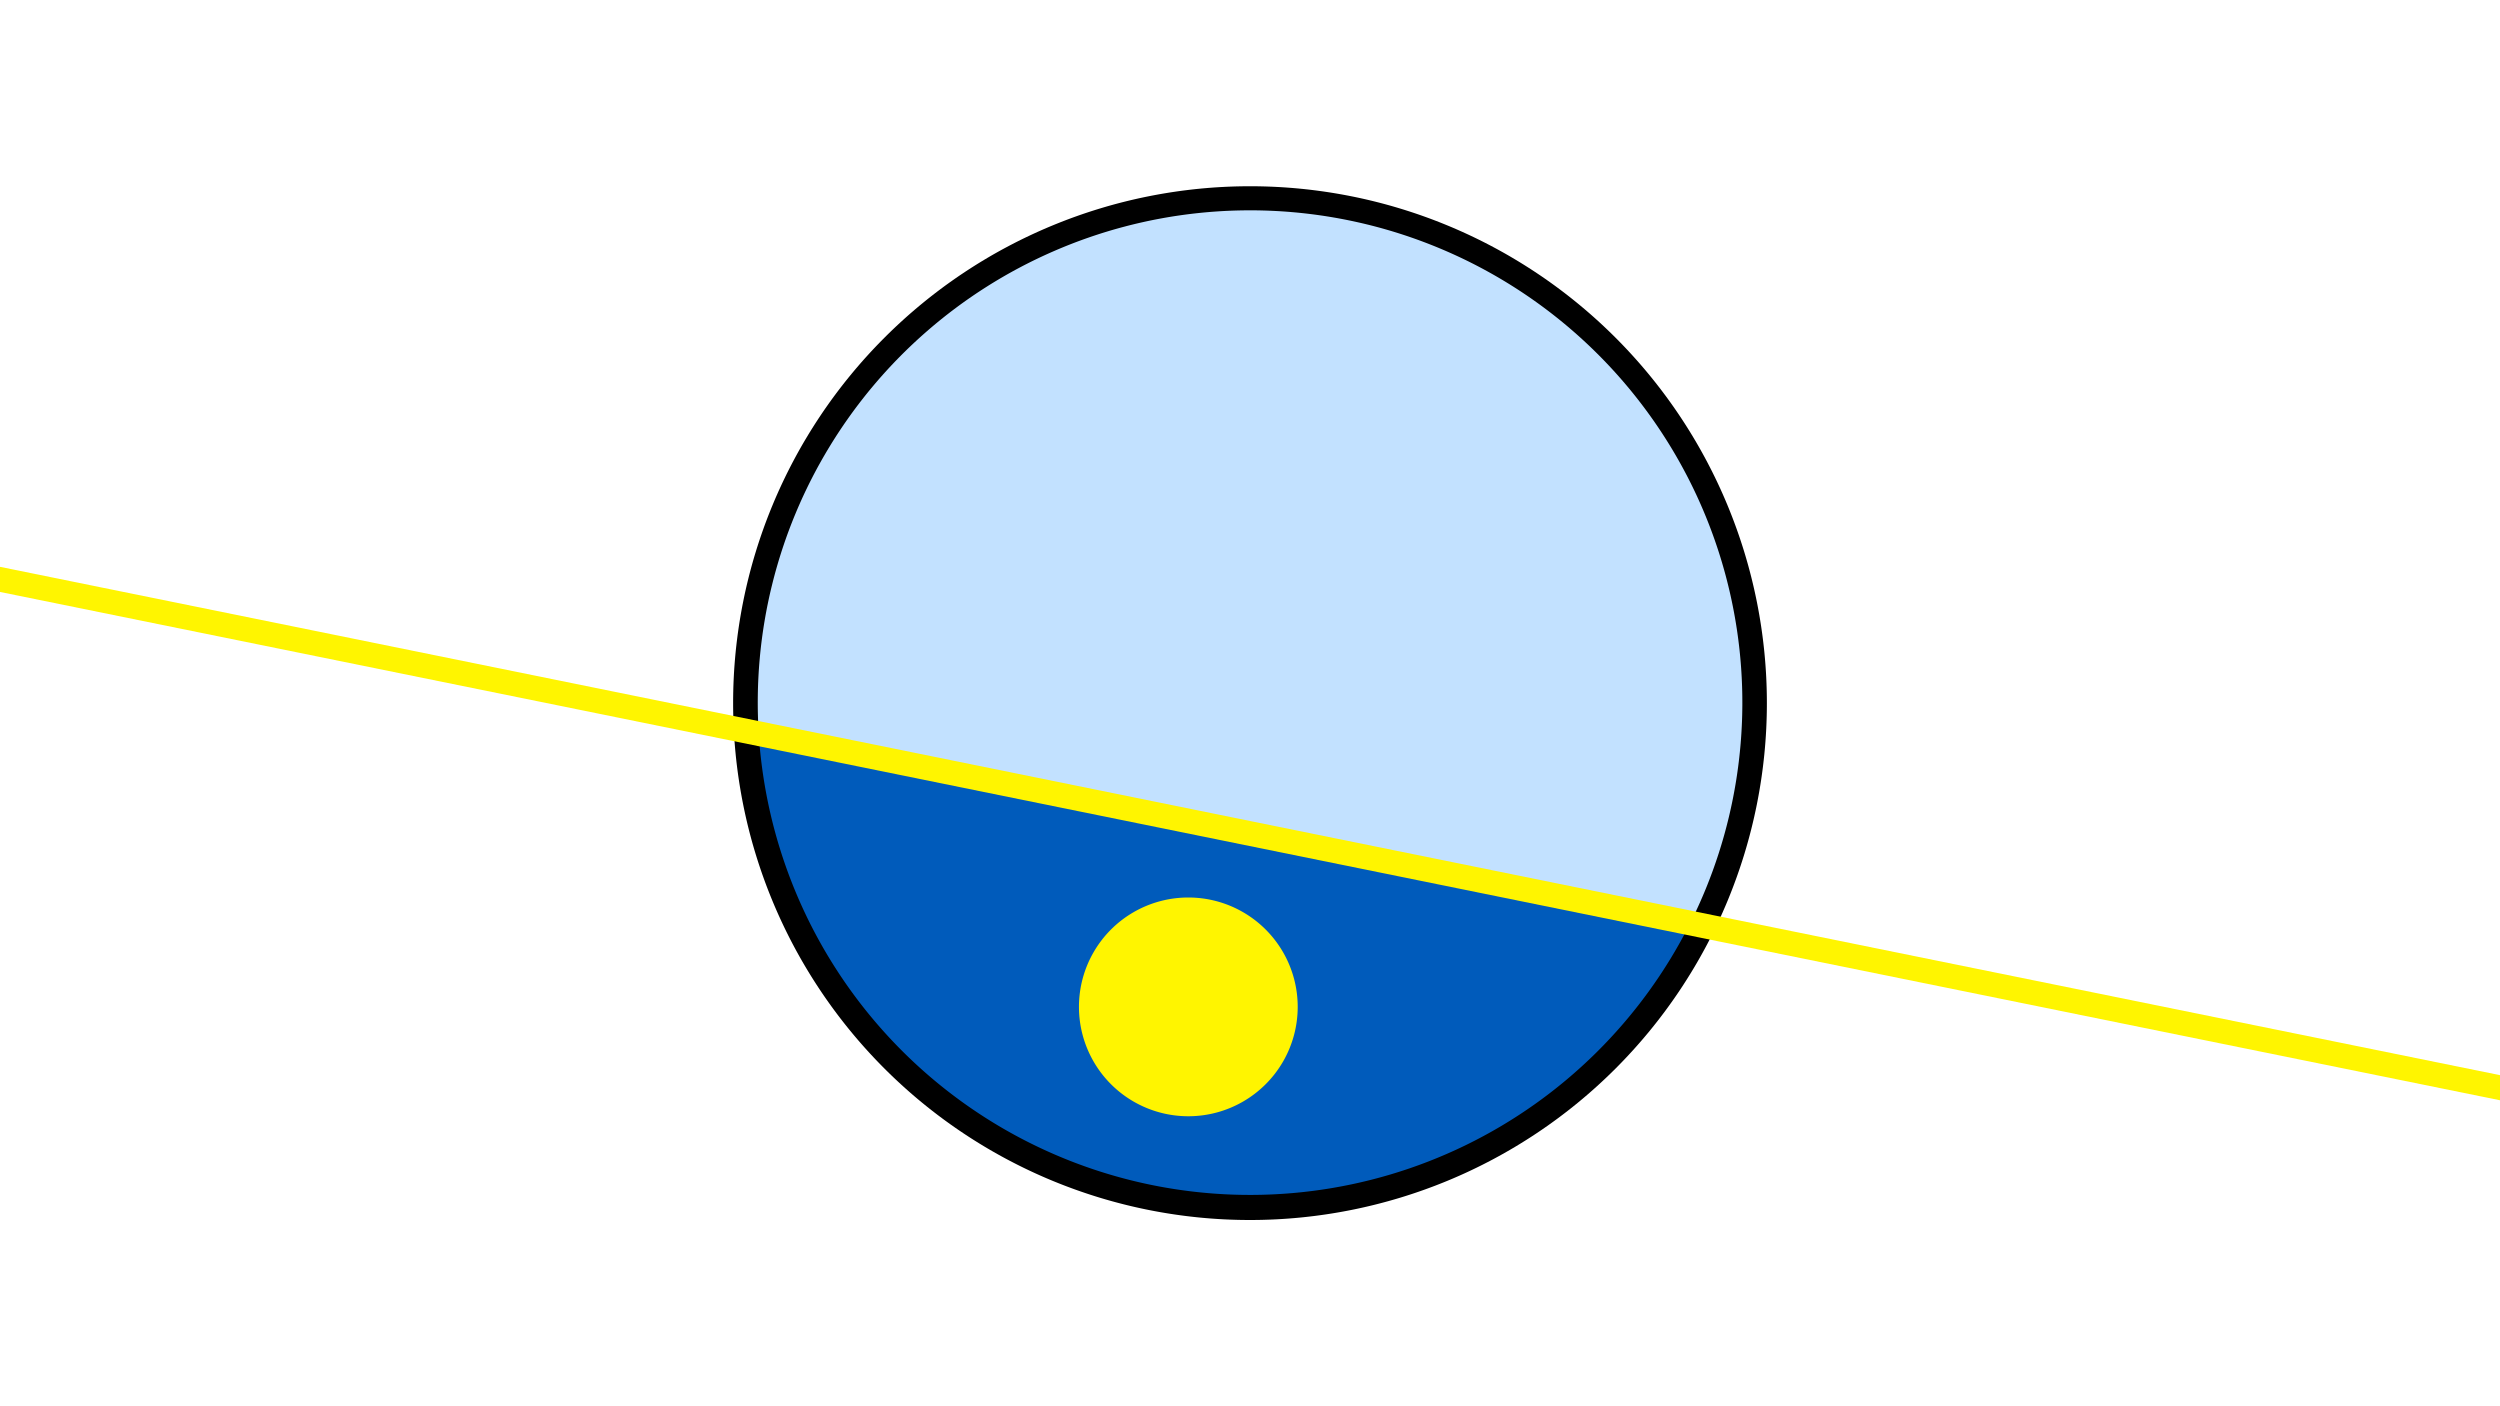 <svg width="1200" height="675" viewBox="-500 -500 1200 675" xmlns="http://www.w3.org/2000/svg"><path d="M-500-500h1200v675h-1200z" fill="#fff"/><path d="M100 85.6a248.1 248.1 0 1 1 0-496.2 248.1 248.1 0 0 1 0 496.2" fill="undefined"/><path d="M311.3-56.9a236.3 236.3 0 0 1-447.1-90.9z"  fill="#005bbb" /><path d="M311.3-56.9a236.3 236.3 0 1 0-447.1-90.9z"  fill="#c2e1ff" /><path d="M70.4 35.8a52.5 52.5 0 1 1 0-105 52.5 52.5 0 0 1 0 105" fill="#fff500"/><path d="M-510,-223.925L710,24.138" stroke-width="11.812" stroke="#fff500" /></svg>